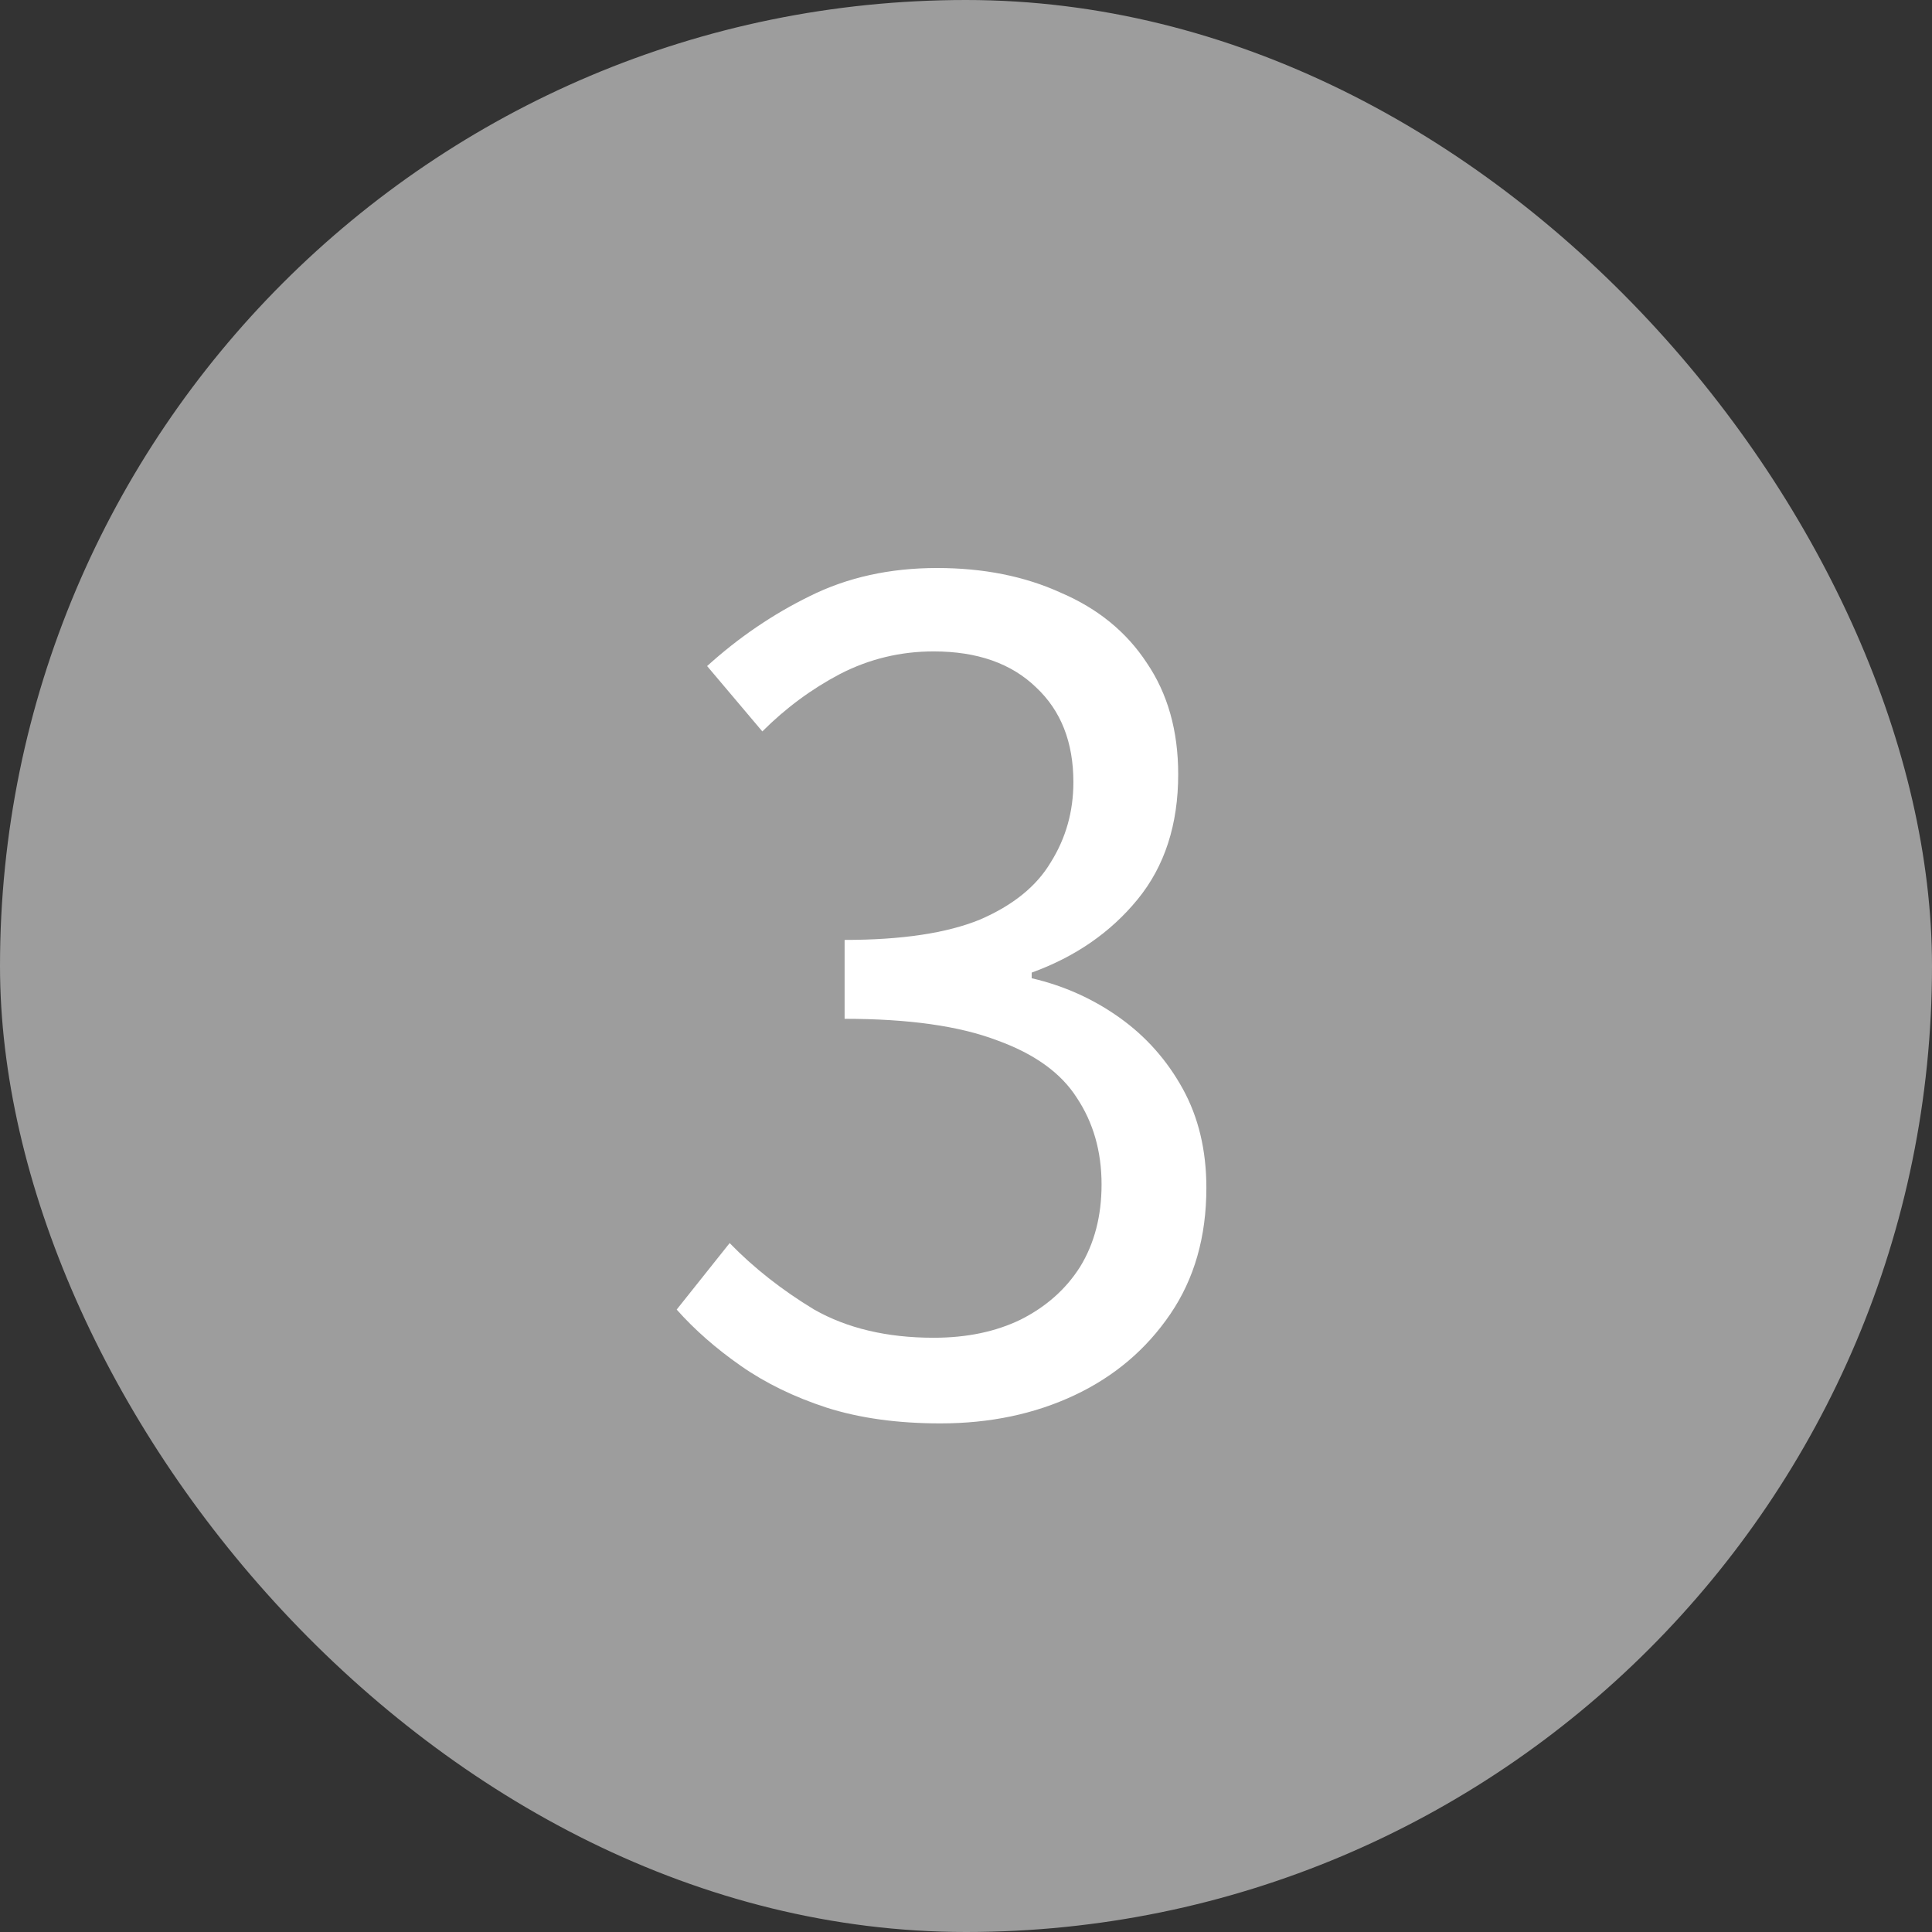 <svg width="24" height="24" viewBox="0 0 24 24" fill="none" xmlns="http://www.w3.org/2000/svg">
<rect x="0" y="0" width="24" height="24" fill="#333333" stroke="none"/>
<g clip-path="url(#clip0_381_10433)">
<rect width="24" height="24" rx="12" fill="#9D9D9D"/>
<path d="M11.682 17.682C11.15 17.682 10.679 17.617 10.268 17.486C9.867 17.355 9.512 17.183 9.204 16.968C8.896 16.753 8.63 16.52 8.406 16.268L9.064 15.442C9.363 15.75 9.713 16.025 10.114 16.268C10.525 16.501 11.019 16.618 11.598 16.618C12.009 16.618 12.368 16.543 12.676 16.394C12.993 16.235 13.241 16.016 13.418 15.736C13.595 15.447 13.684 15.106 13.684 14.714C13.684 14.303 13.581 13.944 13.376 13.636C13.18 13.328 12.849 13.09 12.382 12.922C11.915 12.745 11.285 12.656 10.492 12.656V11.676C11.201 11.676 11.761 11.592 12.172 11.424C12.583 11.247 12.877 11.009 13.054 10.71C13.241 10.411 13.334 10.08 13.334 9.716C13.334 9.221 13.18 8.829 12.872 8.54C12.564 8.241 12.139 8.092 11.598 8.092C11.187 8.092 10.8 8.185 10.436 8.372C10.081 8.559 9.759 8.797 9.47 9.086L8.784 8.274C9.176 7.919 9.601 7.63 10.058 7.406C10.525 7.173 11.052 7.056 11.64 7.056C12.219 7.056 12.732 7.159 13.18 7.364C13.637 7.56 13.992 7.849 14.244 8.232C14.505 8.615 14.636 9.077 14.636 9.618C14.636 10.243 14.468 10.761 14.132 11.172C13.796 11.583 13.357 11.886 12.816 12.082V12.152C13.217 12.245 13.581 12.409 13.908 12.642C14.235 12.875 14.496 13.169 14.692 13.524C14.888 13.879 14.986 14.289 14.986 14.756C14.986 15.363 14.837 15.885 14.538 16.324C14.239 16.763 13.843 17.099 13.348 17.332C12.853 17.565 12.298 17.682 11.682 17.682Z" fill="white"/>
</g>
<defs>
<clipPath id="clip0_381_10433">
<rect width="24" height="24" rx="12" fill="white"/>
</clipPath>
</defs>
</svg>
